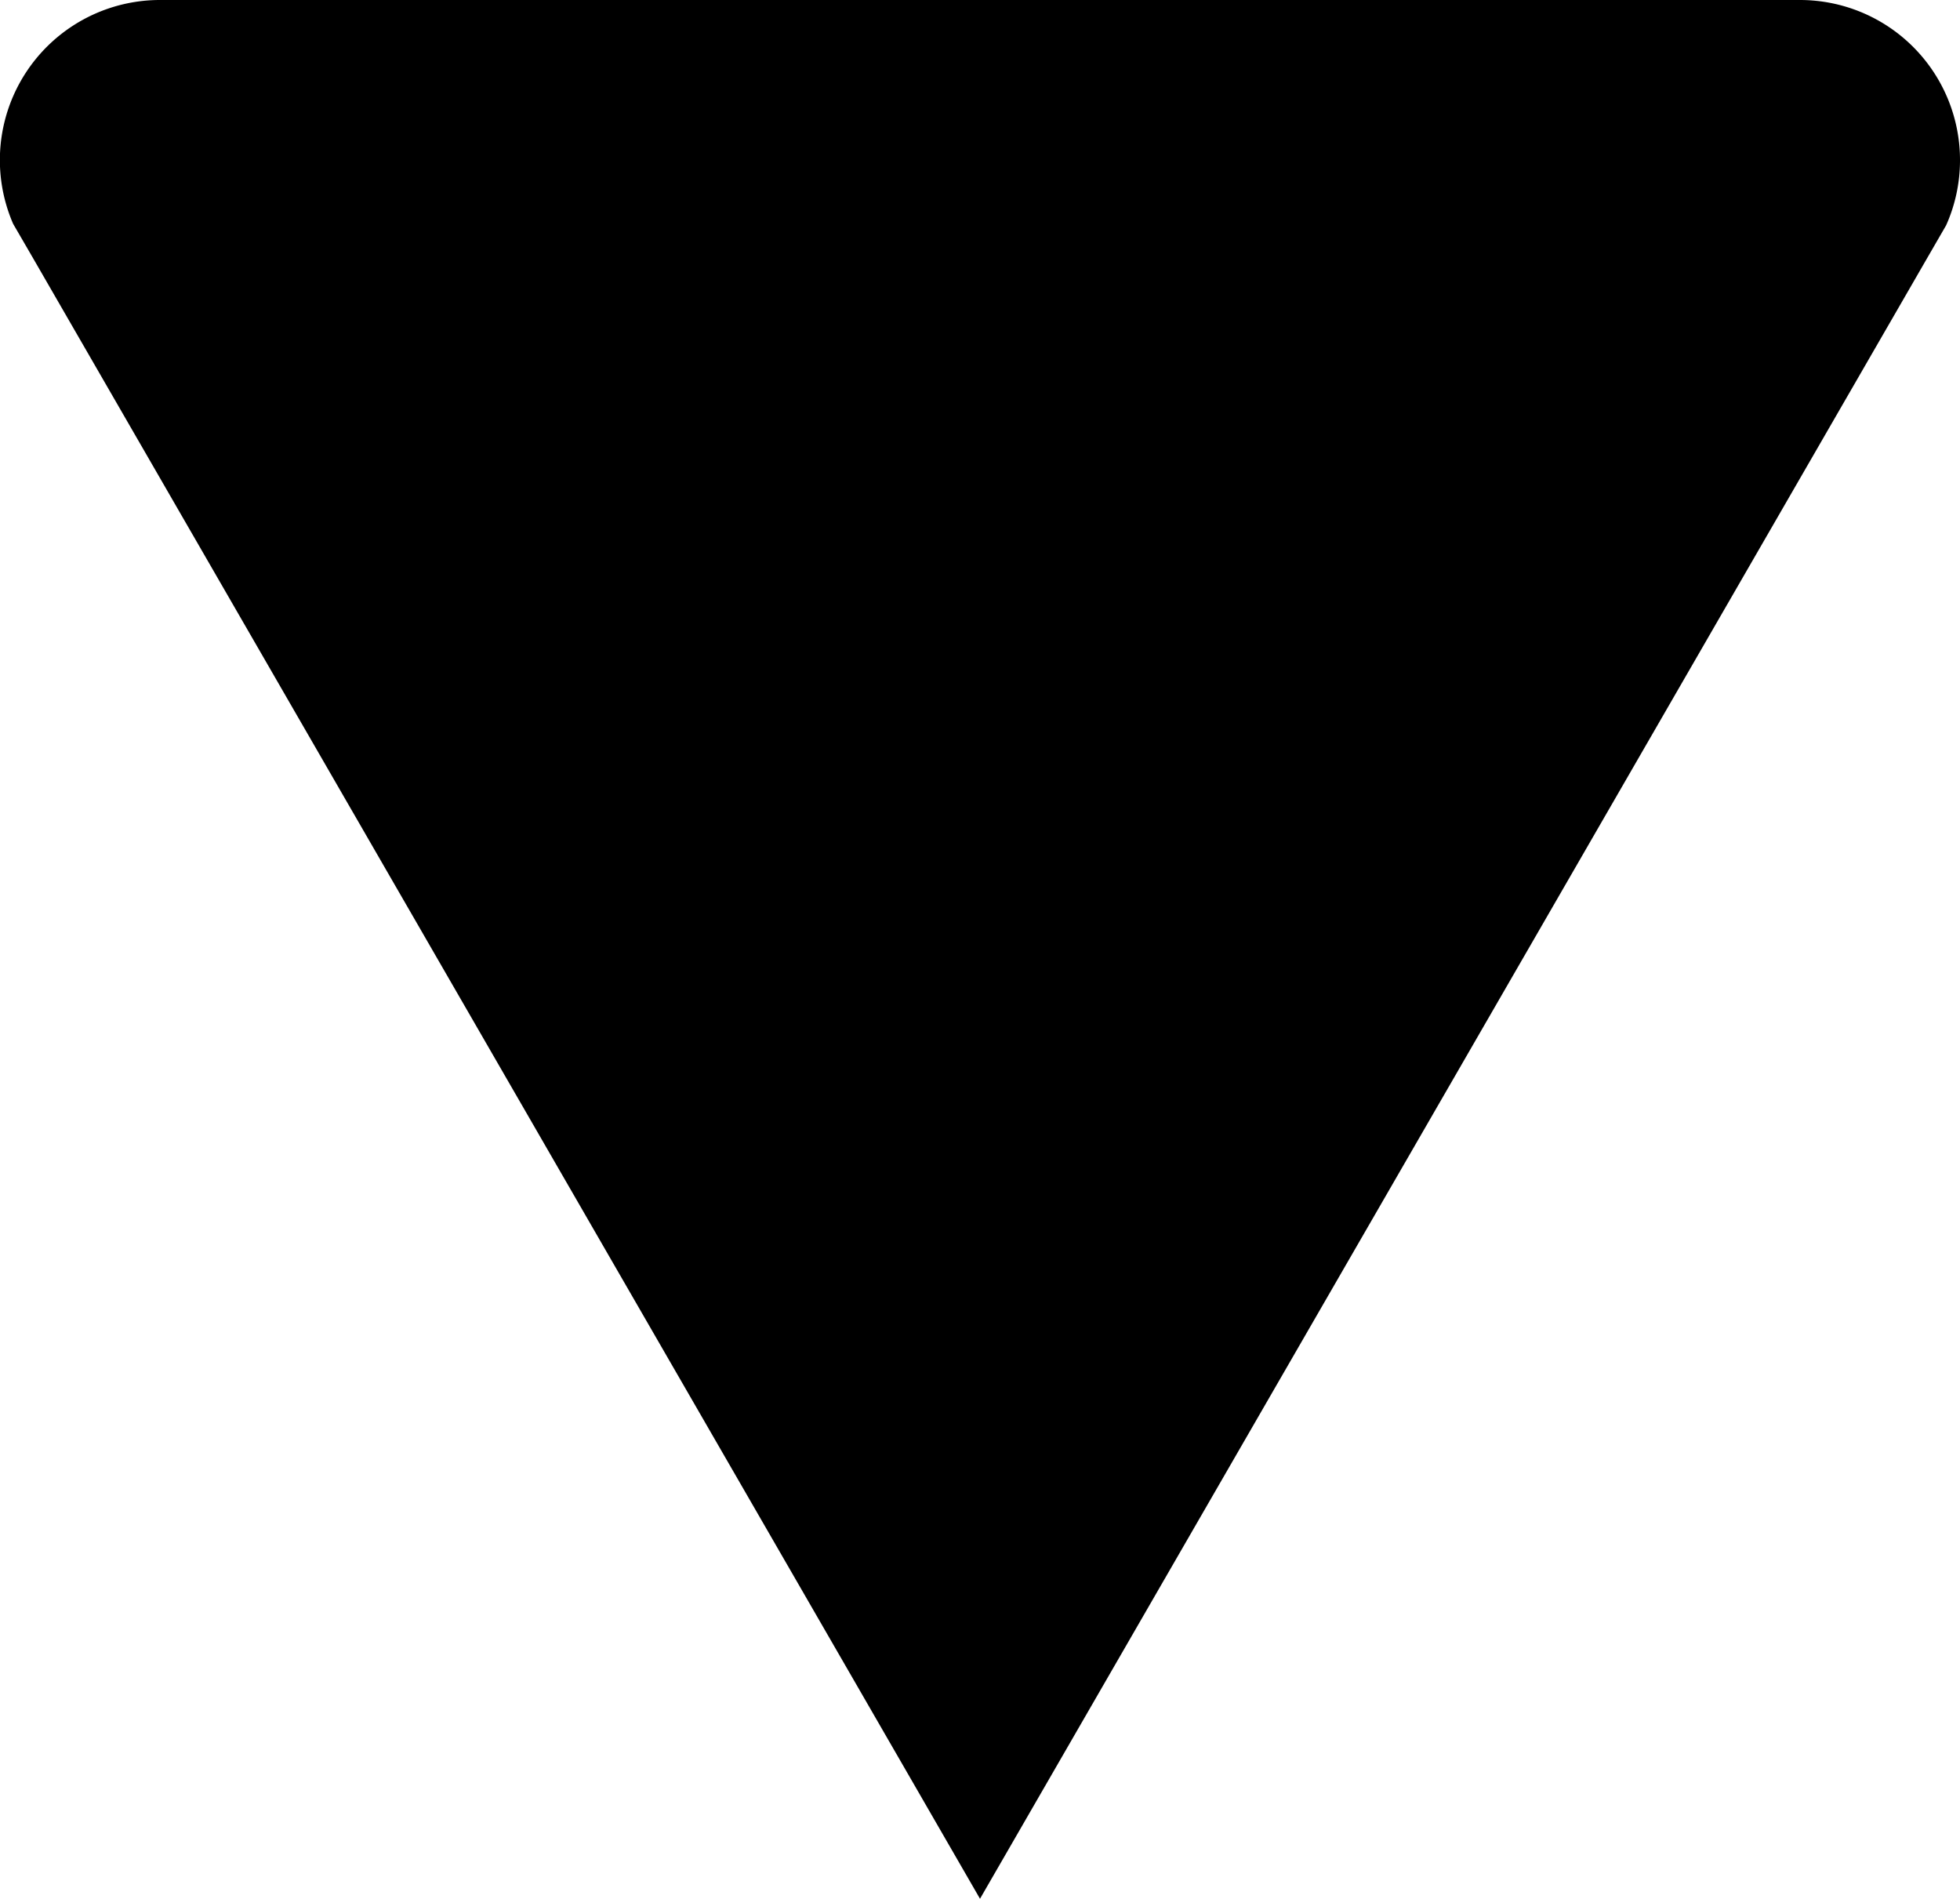 <svg xmlns="http://www.w3.org/2000/svg" viewBox="0 0 894 865.95"><title>Asset 3</title><g id="Layer_2" data-name="Layer 2"><g id="Layer_1-2" data-name="Layer 1"><path d="M894,73a72.71,72.71,0,0,1-6.32,29.75l-7.52,13L447,866,14.28,116.37,6,102.11A73,73,0,0,1,73,0H821A73,73,0,0,1,894,73Z"/></g></g></svg>